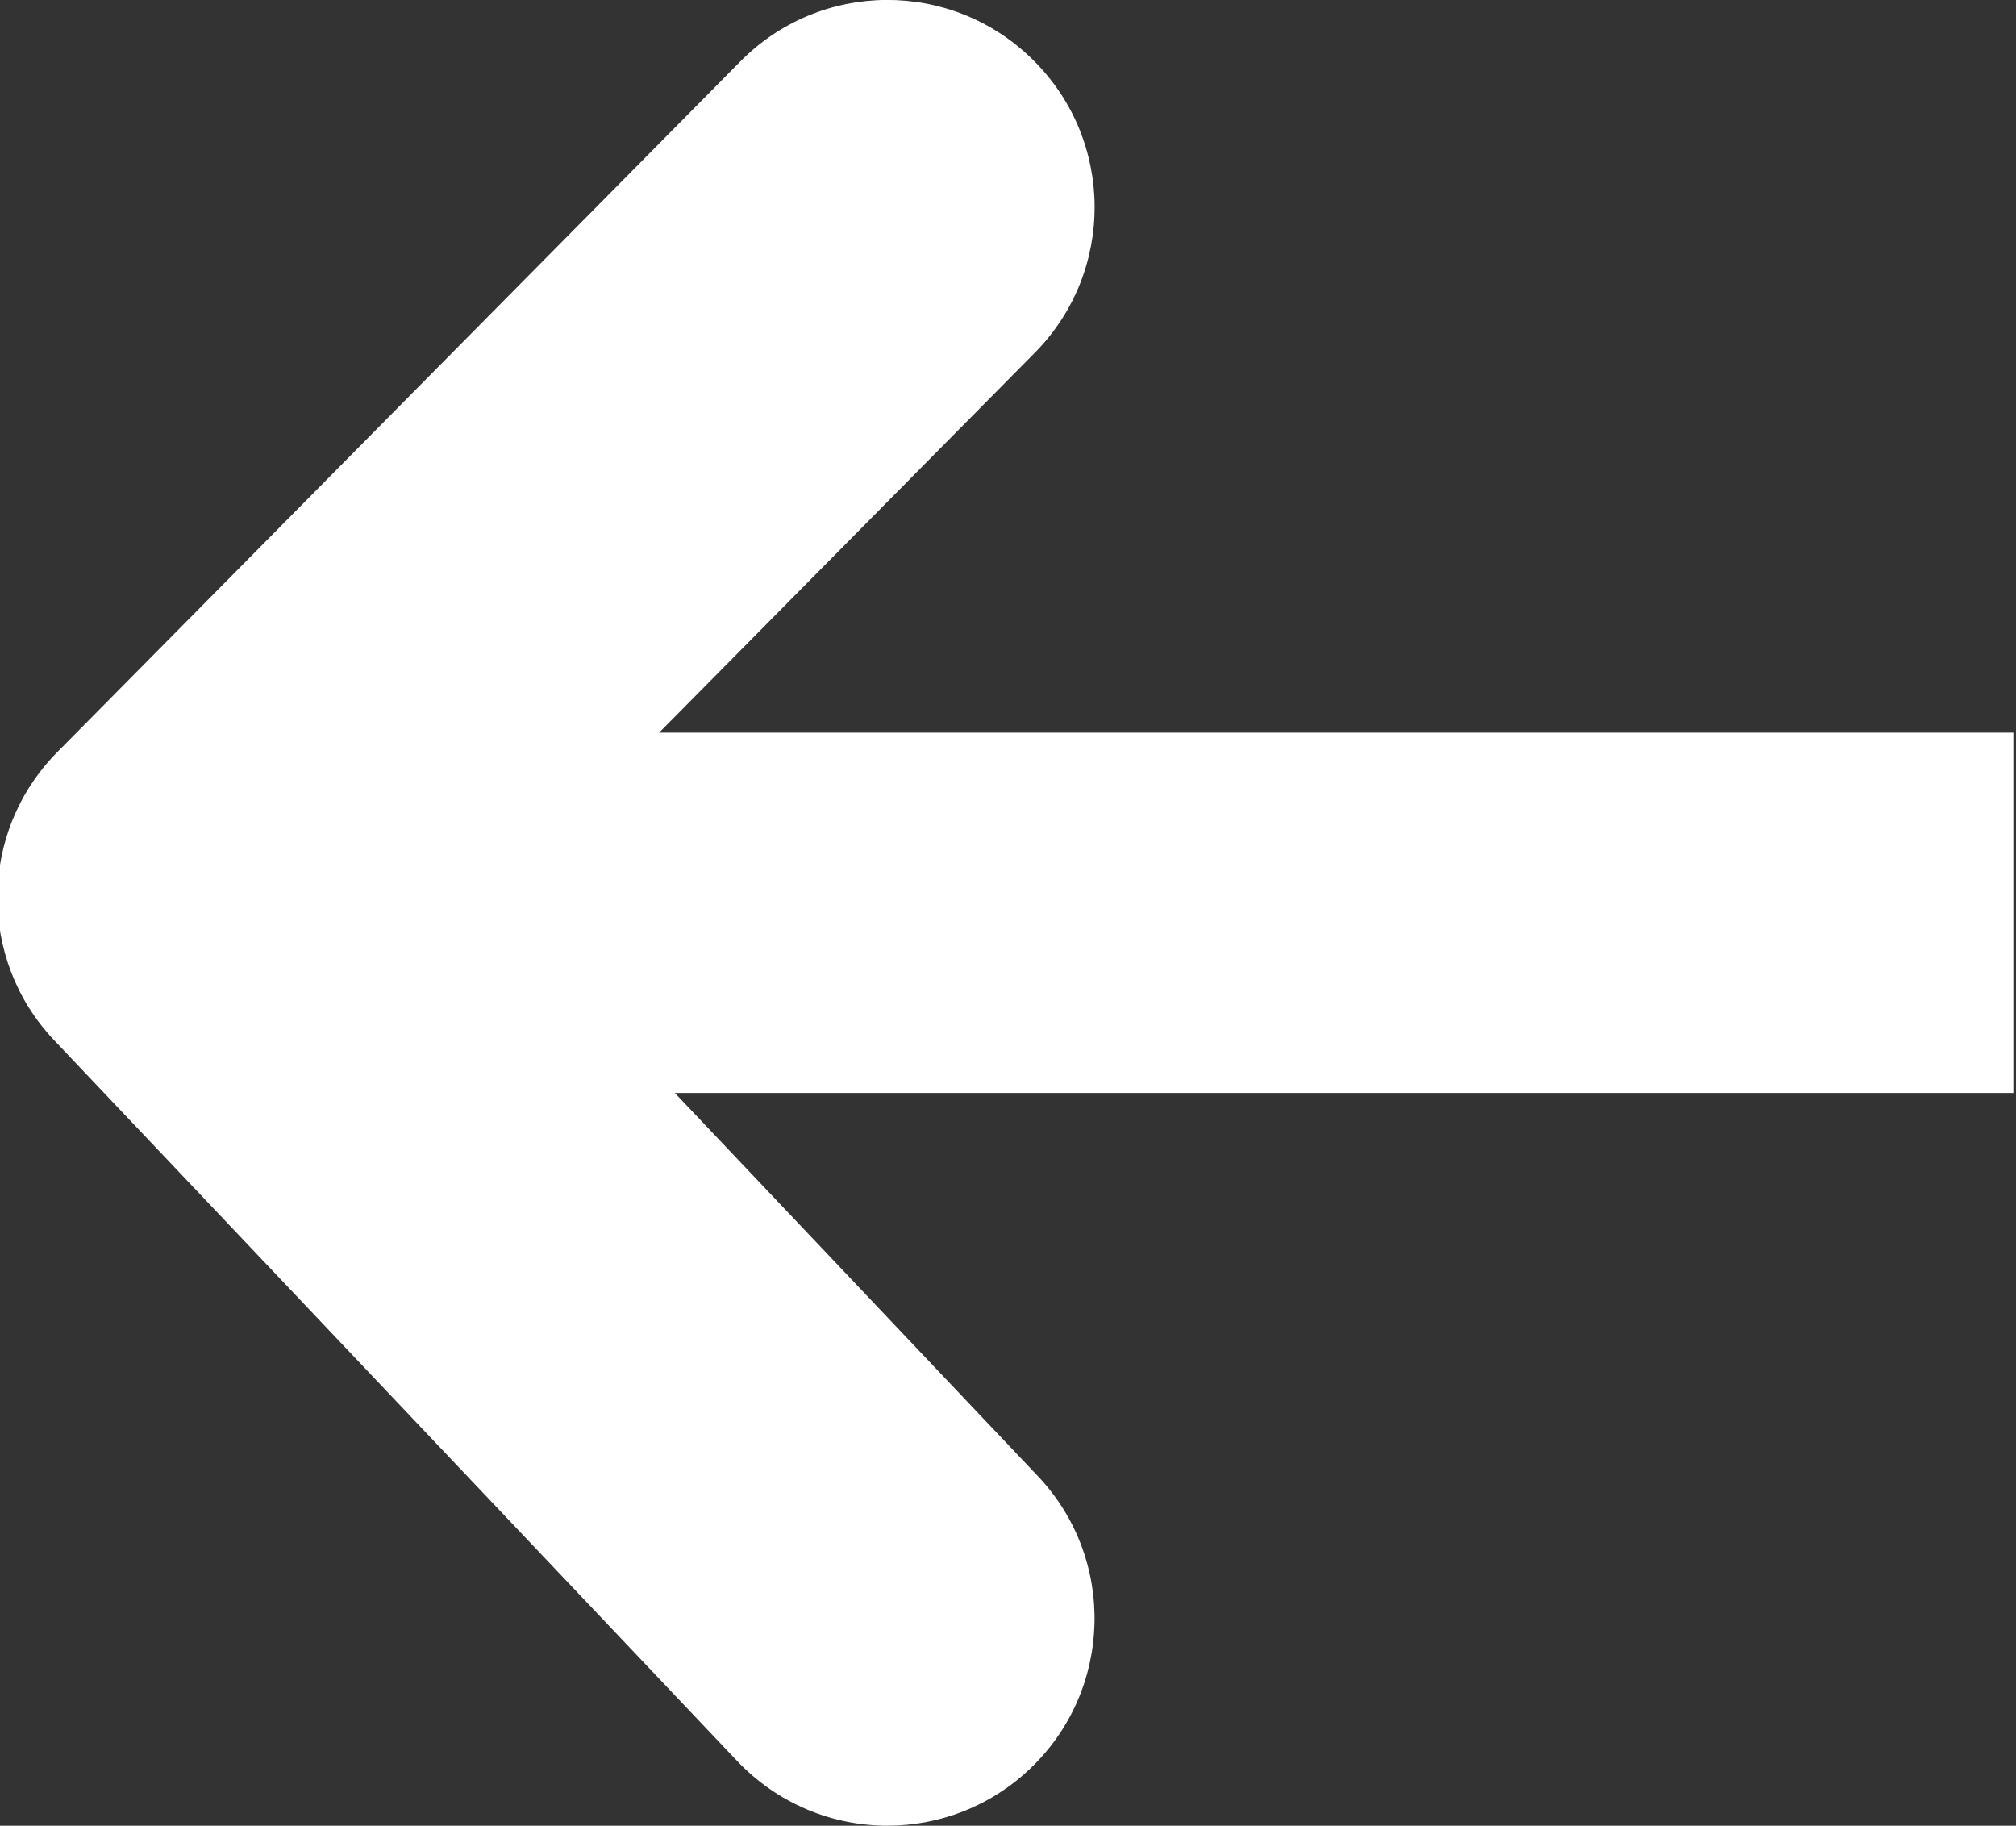 <?xml version="1.0" encoding="utf-8"?>
<!-- Generator: Adobe Illustrator 15.1.0, SVG Export Plug-In . SVG Version: 6.00 Build 0)  -->
<!DOCTYPE svg PUBLIC "-//W3C//DTD SVG 1.1//EN" "http://www.w3.org/Graphics/SVG/1.1/DTD/svg11.dtd">
<svg version="1.1" id="Слой_1" xmlns="http://www.w3.org/2000/svg" xmlns:xlink="http://www.w3.org/1999/xlink" x="0px" y="0px"
	 width="85.04px" height="77px" viewBox="0 0 85.04 77" enable-background="new 0 0 85.04 77" xml:space="preserve">
<rect x="0" y="0" width="85.04" height="77" fill="#333333" stroke="none"/>
<path fill="#FFFFFF" d="M84.929,30.9H27.803l15.842-16.016c3.398-3.428,3.368-8.963-0.067-12.354
	c-3.428-3.402-8.963-3.373-12.354,0.067L2.416,31.721C-0.9,35.07-0.96,40.45,2.286,43.874L31.094,74.27
	c1.718,1.811,4.025,2.73,6.34,2.73c2.159,0,4.322-0.794,6.01-2.396c3.503-3.324,3.651-8.852,0.331-12.354L28.467,46.097h56.462V30.9
	z"/>
</svg>
